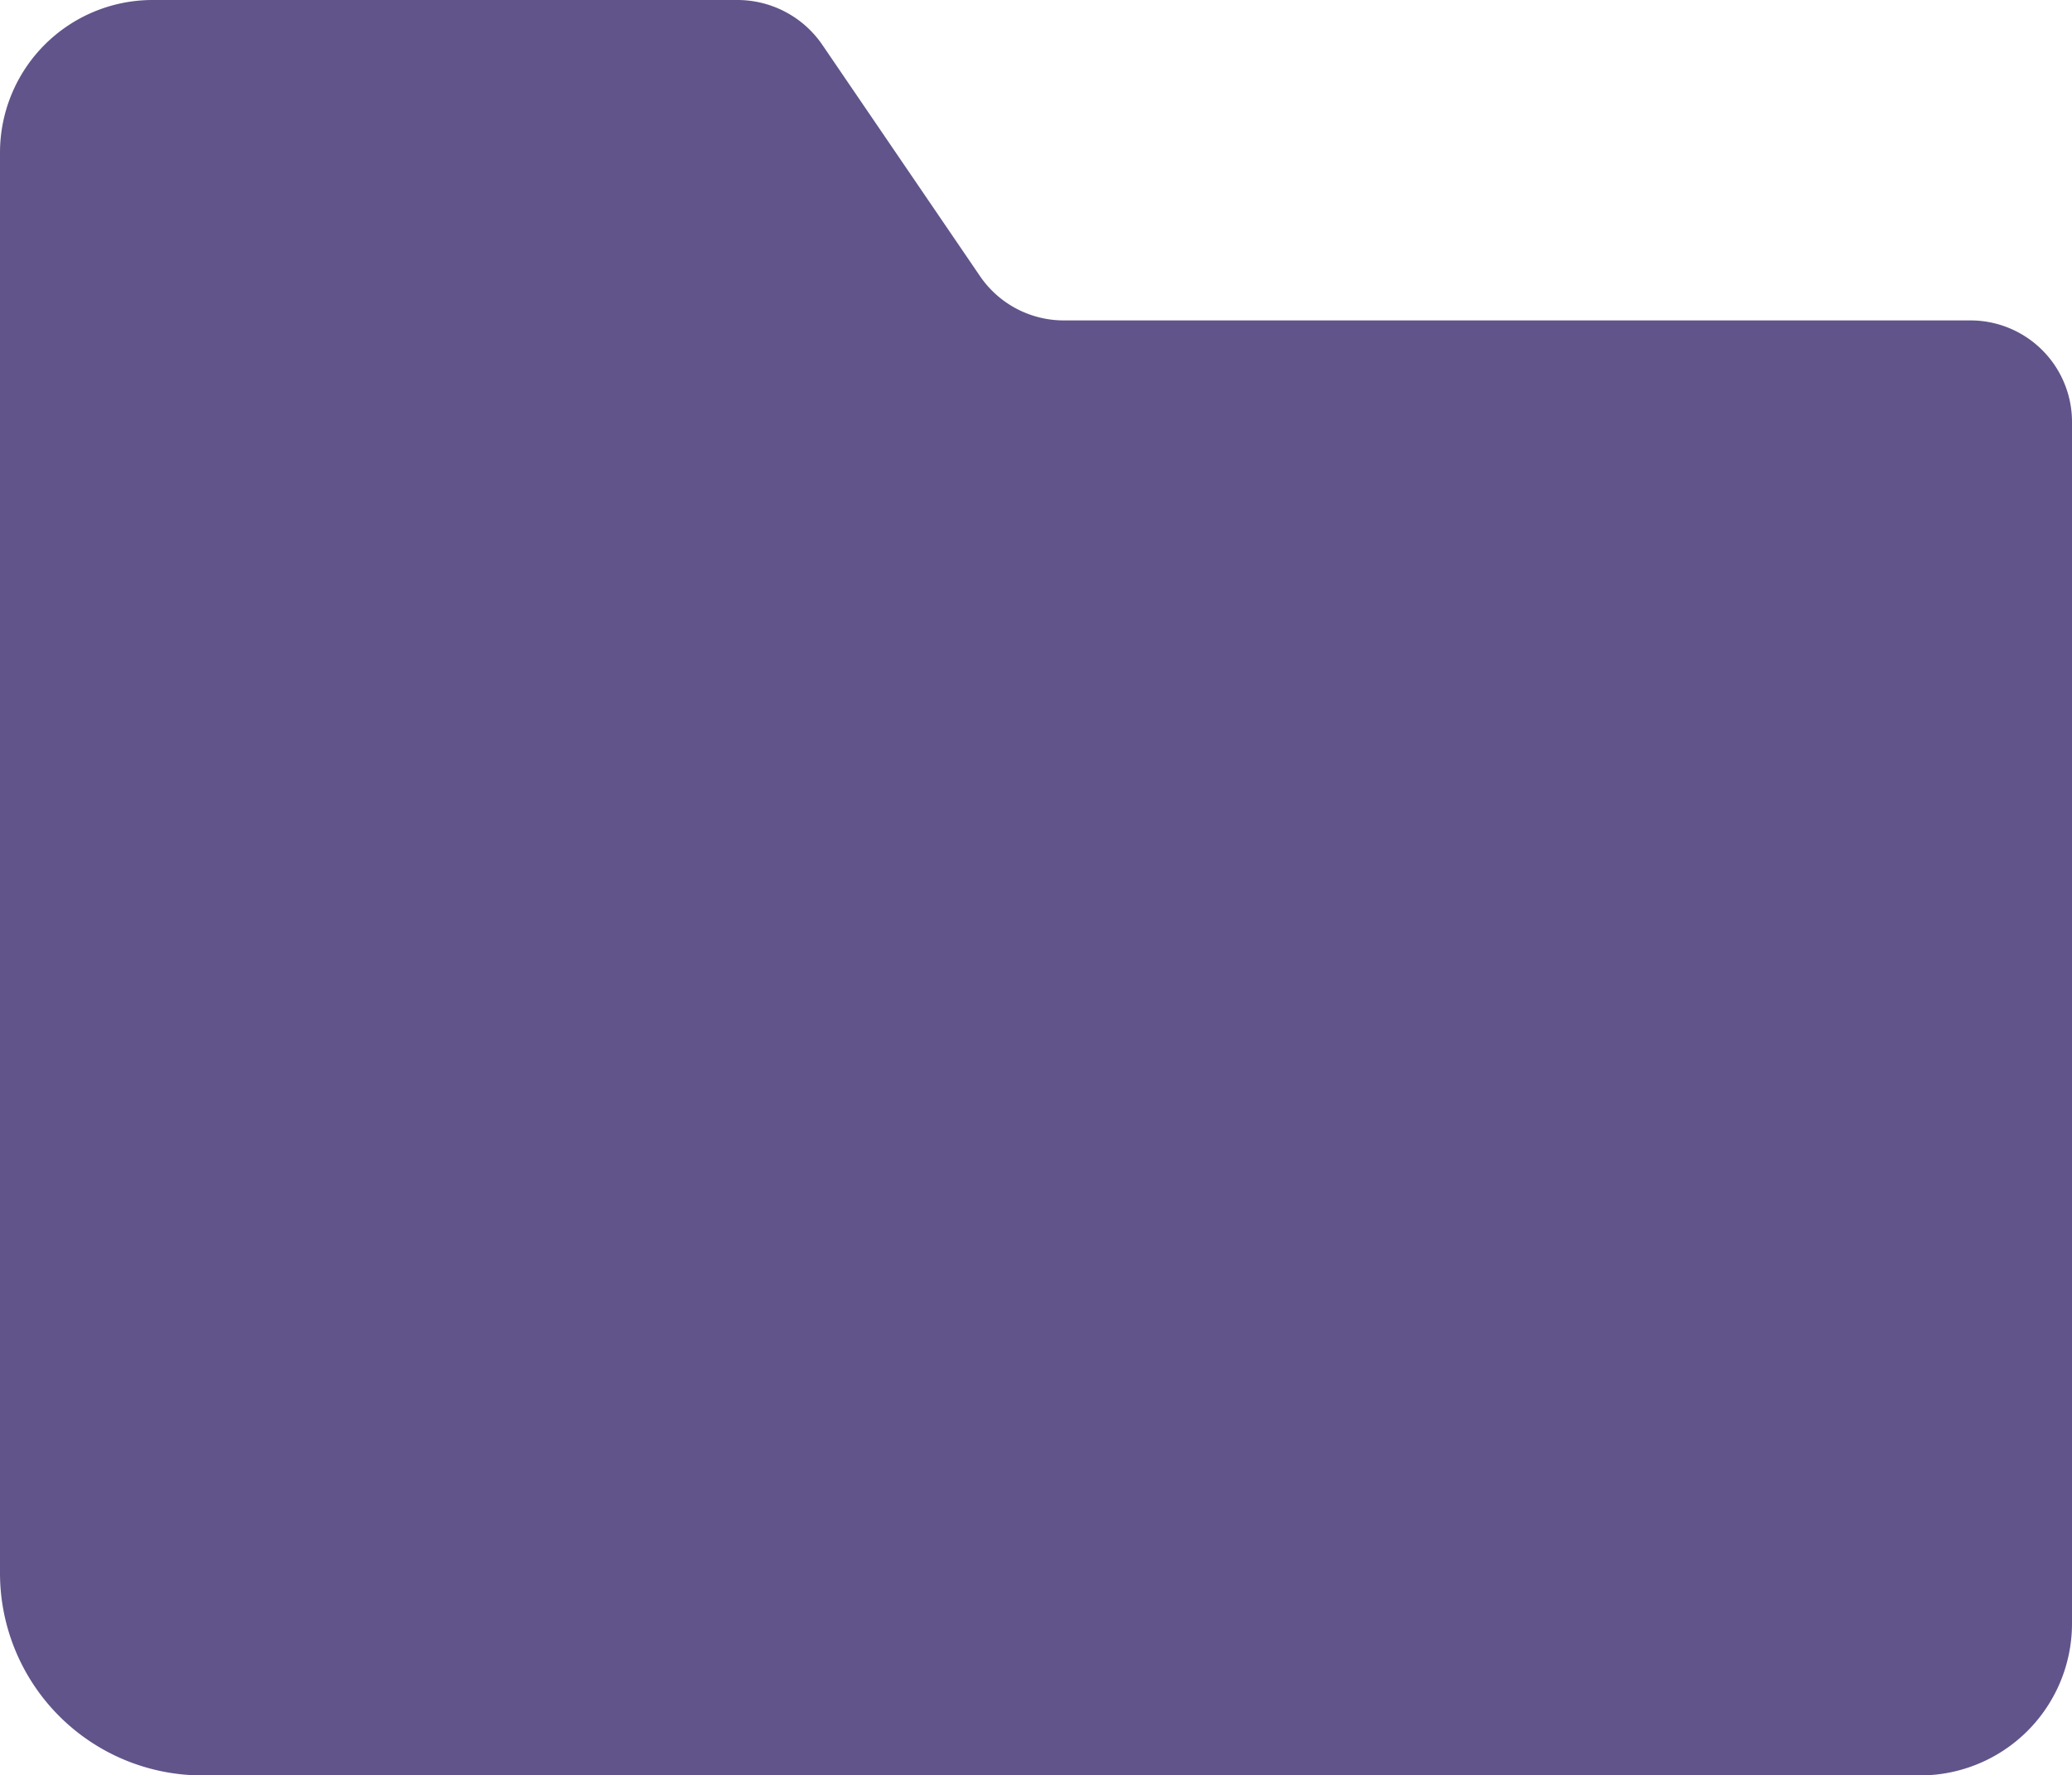 <svg xmlns="http://www.w3.org/2000/svg" viewBox="0 0 30 25.71"><title>project</title><g id="Capa_2" data-name="Capa 2"><g id="Capa_1-2" data-name="Capa 1"><path d="M27.8,25.71H2.93A2.93,2.93,0,0,1,0,22.78V2.2A2.21,2.21,0,0,1,2.2,0h8.48A1.49,1.49,0,0,1,11.9.64L14.19,4a1.47,1.47,0,0,0,1.21.64H28.53A1.47,1.47,0,0,1,30,6.13V23.51A2.2,2.2,0,0,1,27.8,25.71Z" fill="#61548a"/></g></g></svg>